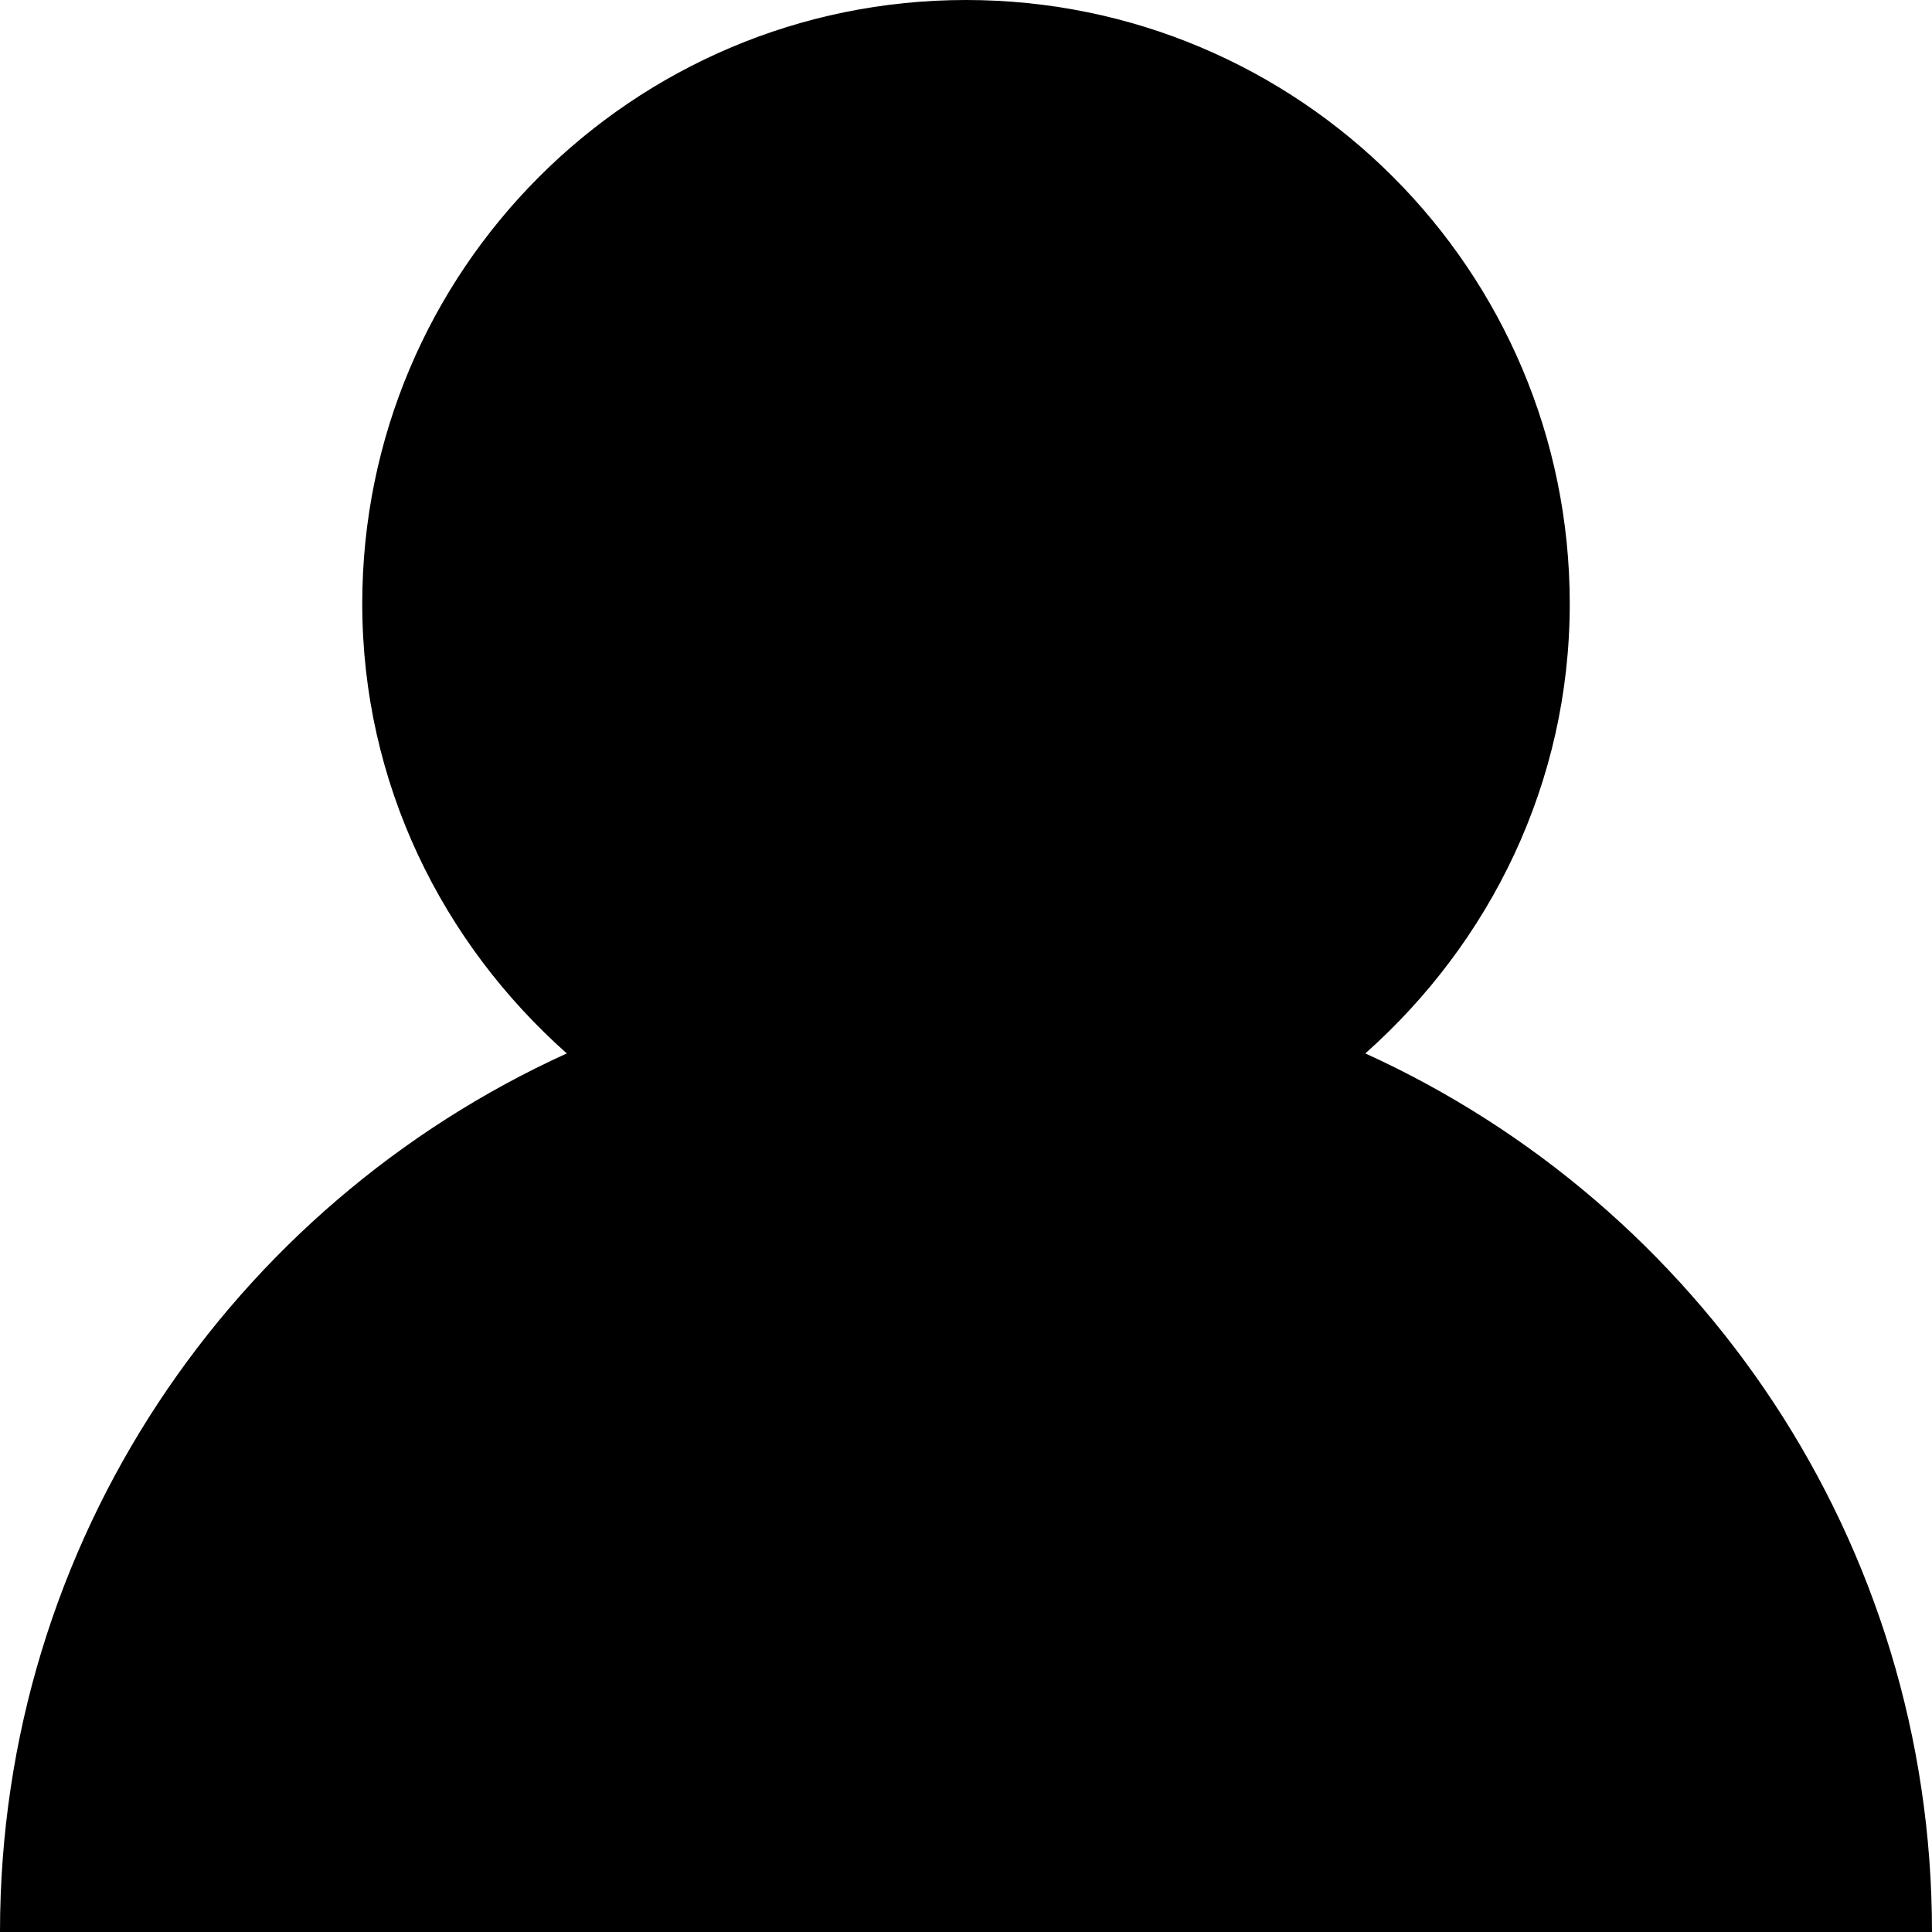 <?xml version="1.0" encoding="UTF-8"?>
<svg width="16px" height="16px" viewBox="0 0 16 16" version="1.1" xmlns="http://www.w3.org/2000/svg" xmlns:xlink="http://www.w3.org/1999/xlink">
    <!-- Generator: Sketch 49.2 (51160) - http://www.bohemiancoding.com/sketch -->
    <title>Group 5</title>
    <desc>Created with Sketch.</desc>
    <defs></defs>
    <g id="UI-KIT" stroke="none" stroke-width="1" fill="none" fill-rule="evenodd">
        <g id="icon-login/hover" fill="#000000">
            <g id="Group-5">
                <path d="M5.677,9.402 C6.374,9.771 7.156,10 8,10 C8.844,10 9.626,9.771 10.323,9.402 C12.74,10.256 14.555,12.396 14.929,15 L1.072,15 C1.446,12.396 3.26,10.256 5.677,9.402" id="Path"></path>
                <path d="M8,1 C10.206,1 12,2.794 12,5 C12,6.625 11.023,8.021 9.627,8.646 C9.562,8.675 9.493,8.699 9.426,8.725 C9.267,8.786 9.103,8.838 8.935,8.878 C8.865,8.895 8.796,8.913 8.725,8.926 C8.49,8.97 8.248,9 8,9 C7.752,9 7.512,8.97 7.276,8.926 C7.204,8.913 7.135,8.895 7.066,8.878 C6.898,8.838 6.734,8.786 6.574,8.725 C6.507,8.699 6.439,8.675 6.373,8.646 C4.978,8.021 4,6.625 4,5 C4,2.794 5.795,1 8,1 Z" id="Path"></path>
                <path d="M13,5 C13,2.238 10.762,0 8,0 C5.239,0 3,2.238 3,5 C3,6.487 3.662,7.808 4.694,8.724 C1.927,9.982 -0,12.762 -0,16 L16,16 C16,12.762 14.073,9.982 11.307,8.724 C12.338,7.808 13,6.487 13,5 Z" id="Path"></path>
            </g>
        </g>
    </g>
</svg>